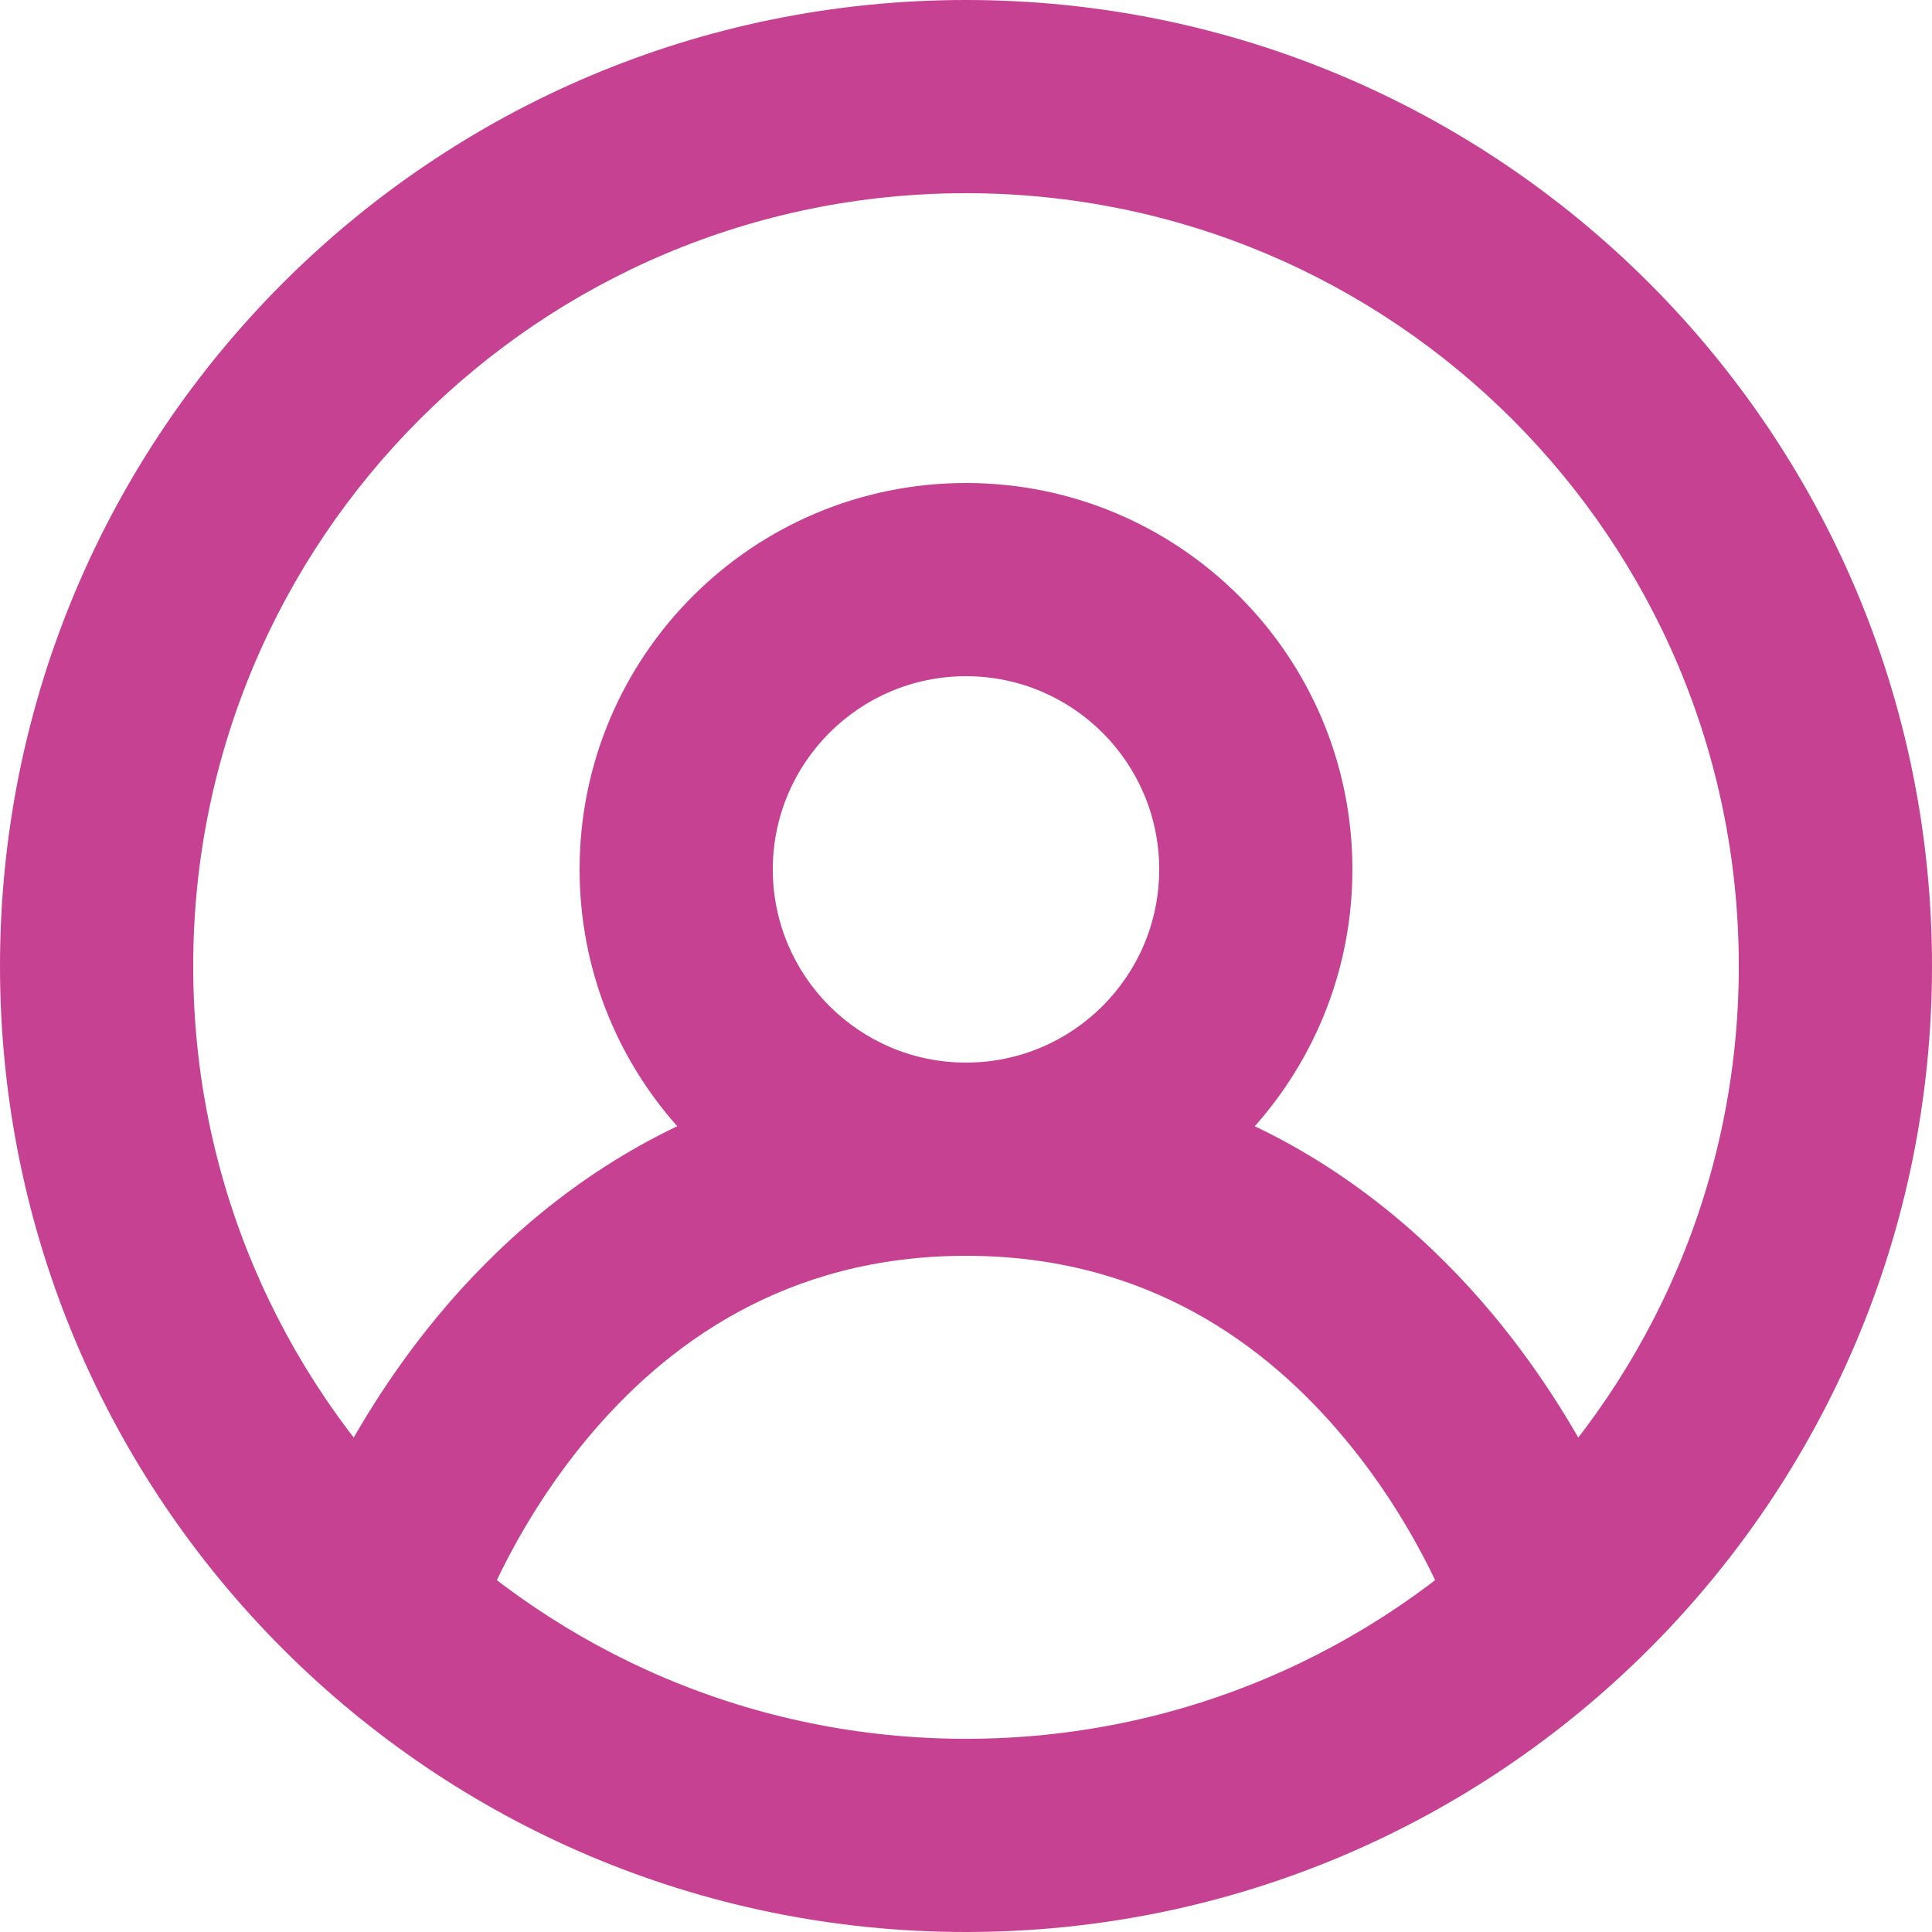 <svg width="15" height="15" viewBox="0 0 15 15" fill="none" xmlns="http://www.w3.org/2000/svg">
<path fill-rule="evenodd" clip-rule="evenodd" d="M7.5 3.75C5.843 3.75 4.5 5.093 4.5 6.75C4.5 7.515 4.787 8.214 5.258 8.744C4.464 9.123 3.855 9.671 3.408 10.207C3.011 10.684 2.735 11.158 2.558 11.512C2.469 11.69 2.404 11.84 2.36 11.949C2.338 12.003 2.321 12.047 2.309 12.079C2.302 12.097 2.296 12.116 2.289 12.135C2.159 12.523 2.373 12.957 2.763 13.086C3.156 13.217 3.58 13.005 3.711 12.613L3.718 12.595C3.724 12.578 3.735 12.549 3.75 12.511C3.781 12.435 3.83 12.322 3.899 12.183C4.039 11.904 4.255 11.534 4.56 11.168C5.167 10.44 6.098 9.75 7.5 9.75C8.902 9.75 9.833 10.44 10.439 11.168C10.745 11.534 10.961 11.904 11.101 12.183C11.17 12.322 11.219 12.435 11.25 12.511C11.265 12.549 11.276 12.578 11.282 12.595L11.289 12.613L11.289 12.614C11.421 13.006 11.845 13.217 12.237 13.086C12.63 12.956 12.842 12.53 12.711 12.137C12.69 12.073 12.665 12.011 12.64 11.949C12.596 11.84 12.531 11.69 12.442 11.512C12.265 11.158 11.989 10.684 11.592 10.207C11.145 9.671 10.536 9.123 9.742 8.744C10.213 8.214 10.5 7.515 10.5 6.75C10.5 5.093 9.157 3.75 7.5 3.75ZM6 6.75C6 5.922 6.672 5.25 7.5 5.25C8.328 5.25 9 5.922 9 6.75C9 7.578 8.328 8.25 7.5 8.25C6.672 8.25 6 7.578 6 6.75Z" fill="#C64191"/>
<path fill-rule="evenodd" clip-rule="evenodd" d="M7.5 13.5C10.814 13.5 13.5 10.814 13.5 7.5C13.5 4.186 10.814 1.5 7.5 1.5C4.186 1.5 1.5 4.186 1.5 7.5C1.5 10.814 4.186 13.5 7.5 13.5ZM7.5 15C11.642 15 15 11.642 15 7.5C15 3.358 11.642 0 7.5 0C3.358 0 0 3.358 0 7.5C0 11.642 3.358 15 7.5 15Z" fill="#C64191"/>
</svg>
